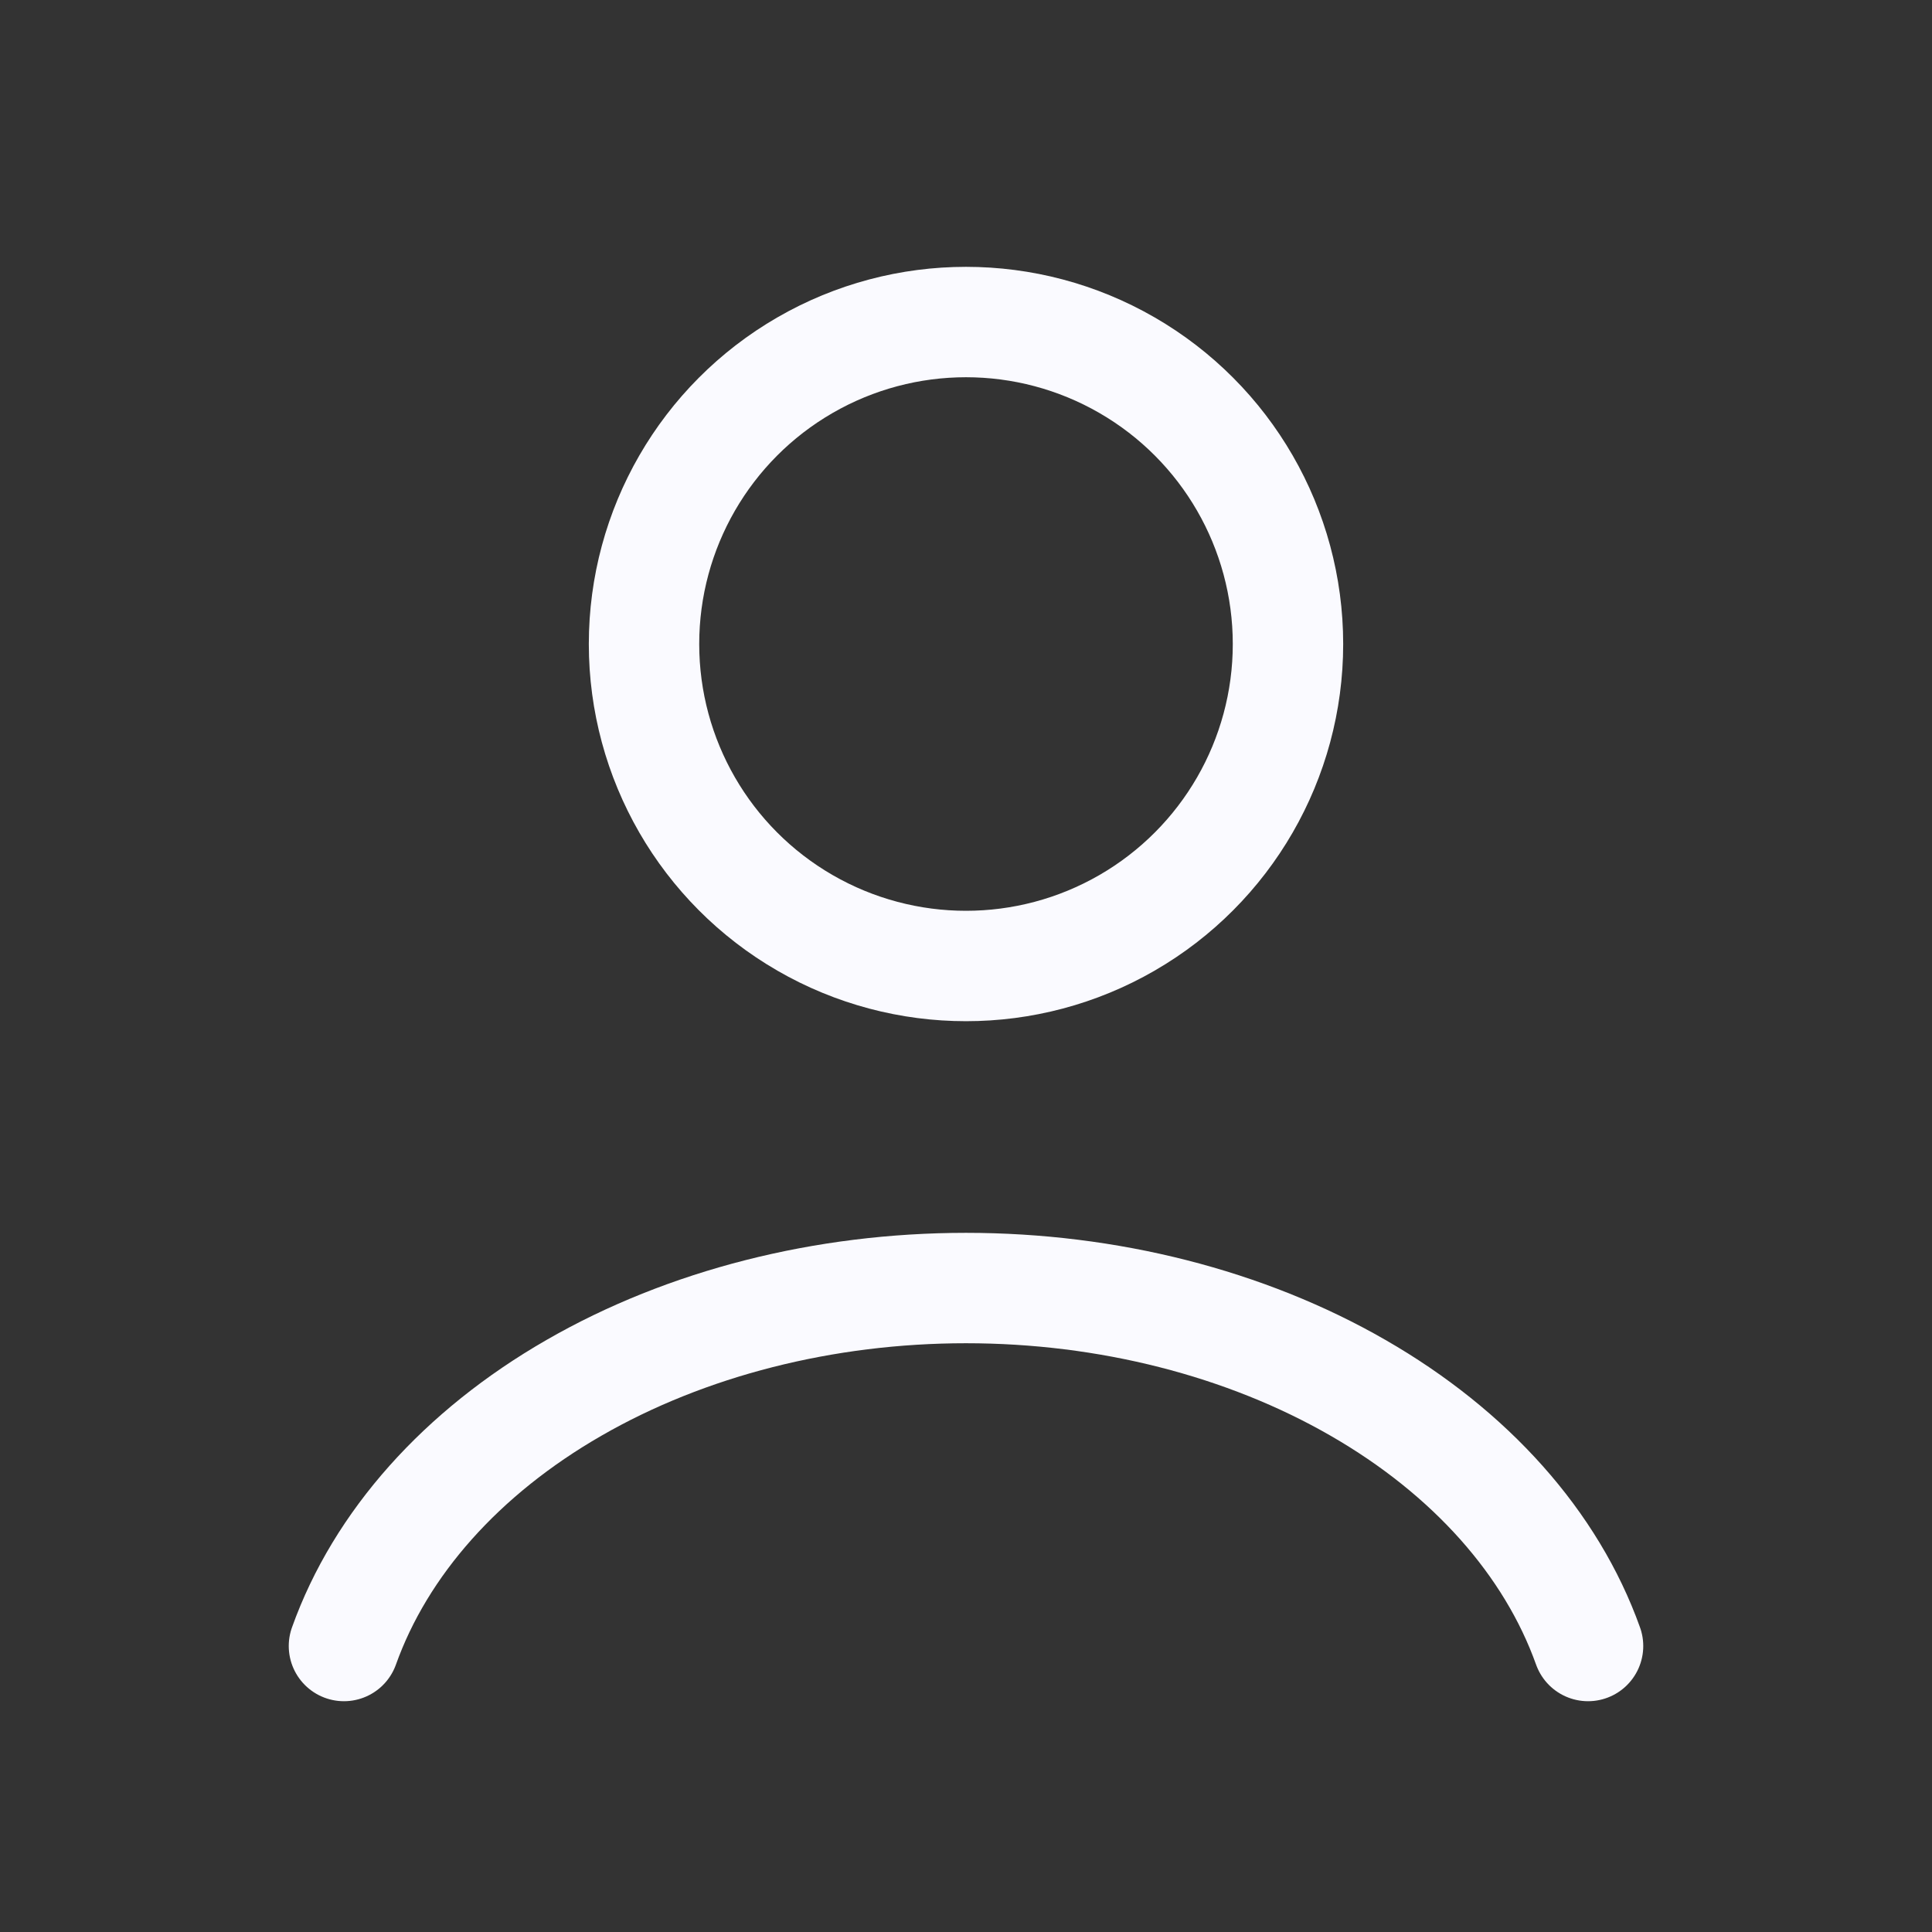 <svg width="35" height="35" viewBox="0 0 35 35" fill="none" xmlns="http://www.w3.org/2000/svg">
<rect x="0" y="0" width="35" height="35" fill="#333333" stroke="none"/>
<path d="M28.769 29.819C28.104 27.958 26.64 26.314 24.602 25.142C22.565 23.969 20.068 23.334 17.5 23.334C14.932 23.334 12.435 23.969 10.398 25.142C8.36 26.314 6.896 27.958 6.231 29.819" stroke="#FAFAFF" stroke-width="2" stroke-linecap="round"/>
<ellipse cx="17.5" cy="11.667" rx="5.833" ry="5.833" stroke="#FAFAFF" stroke-width="2" stroke-linecap="round"/>
</svg>
